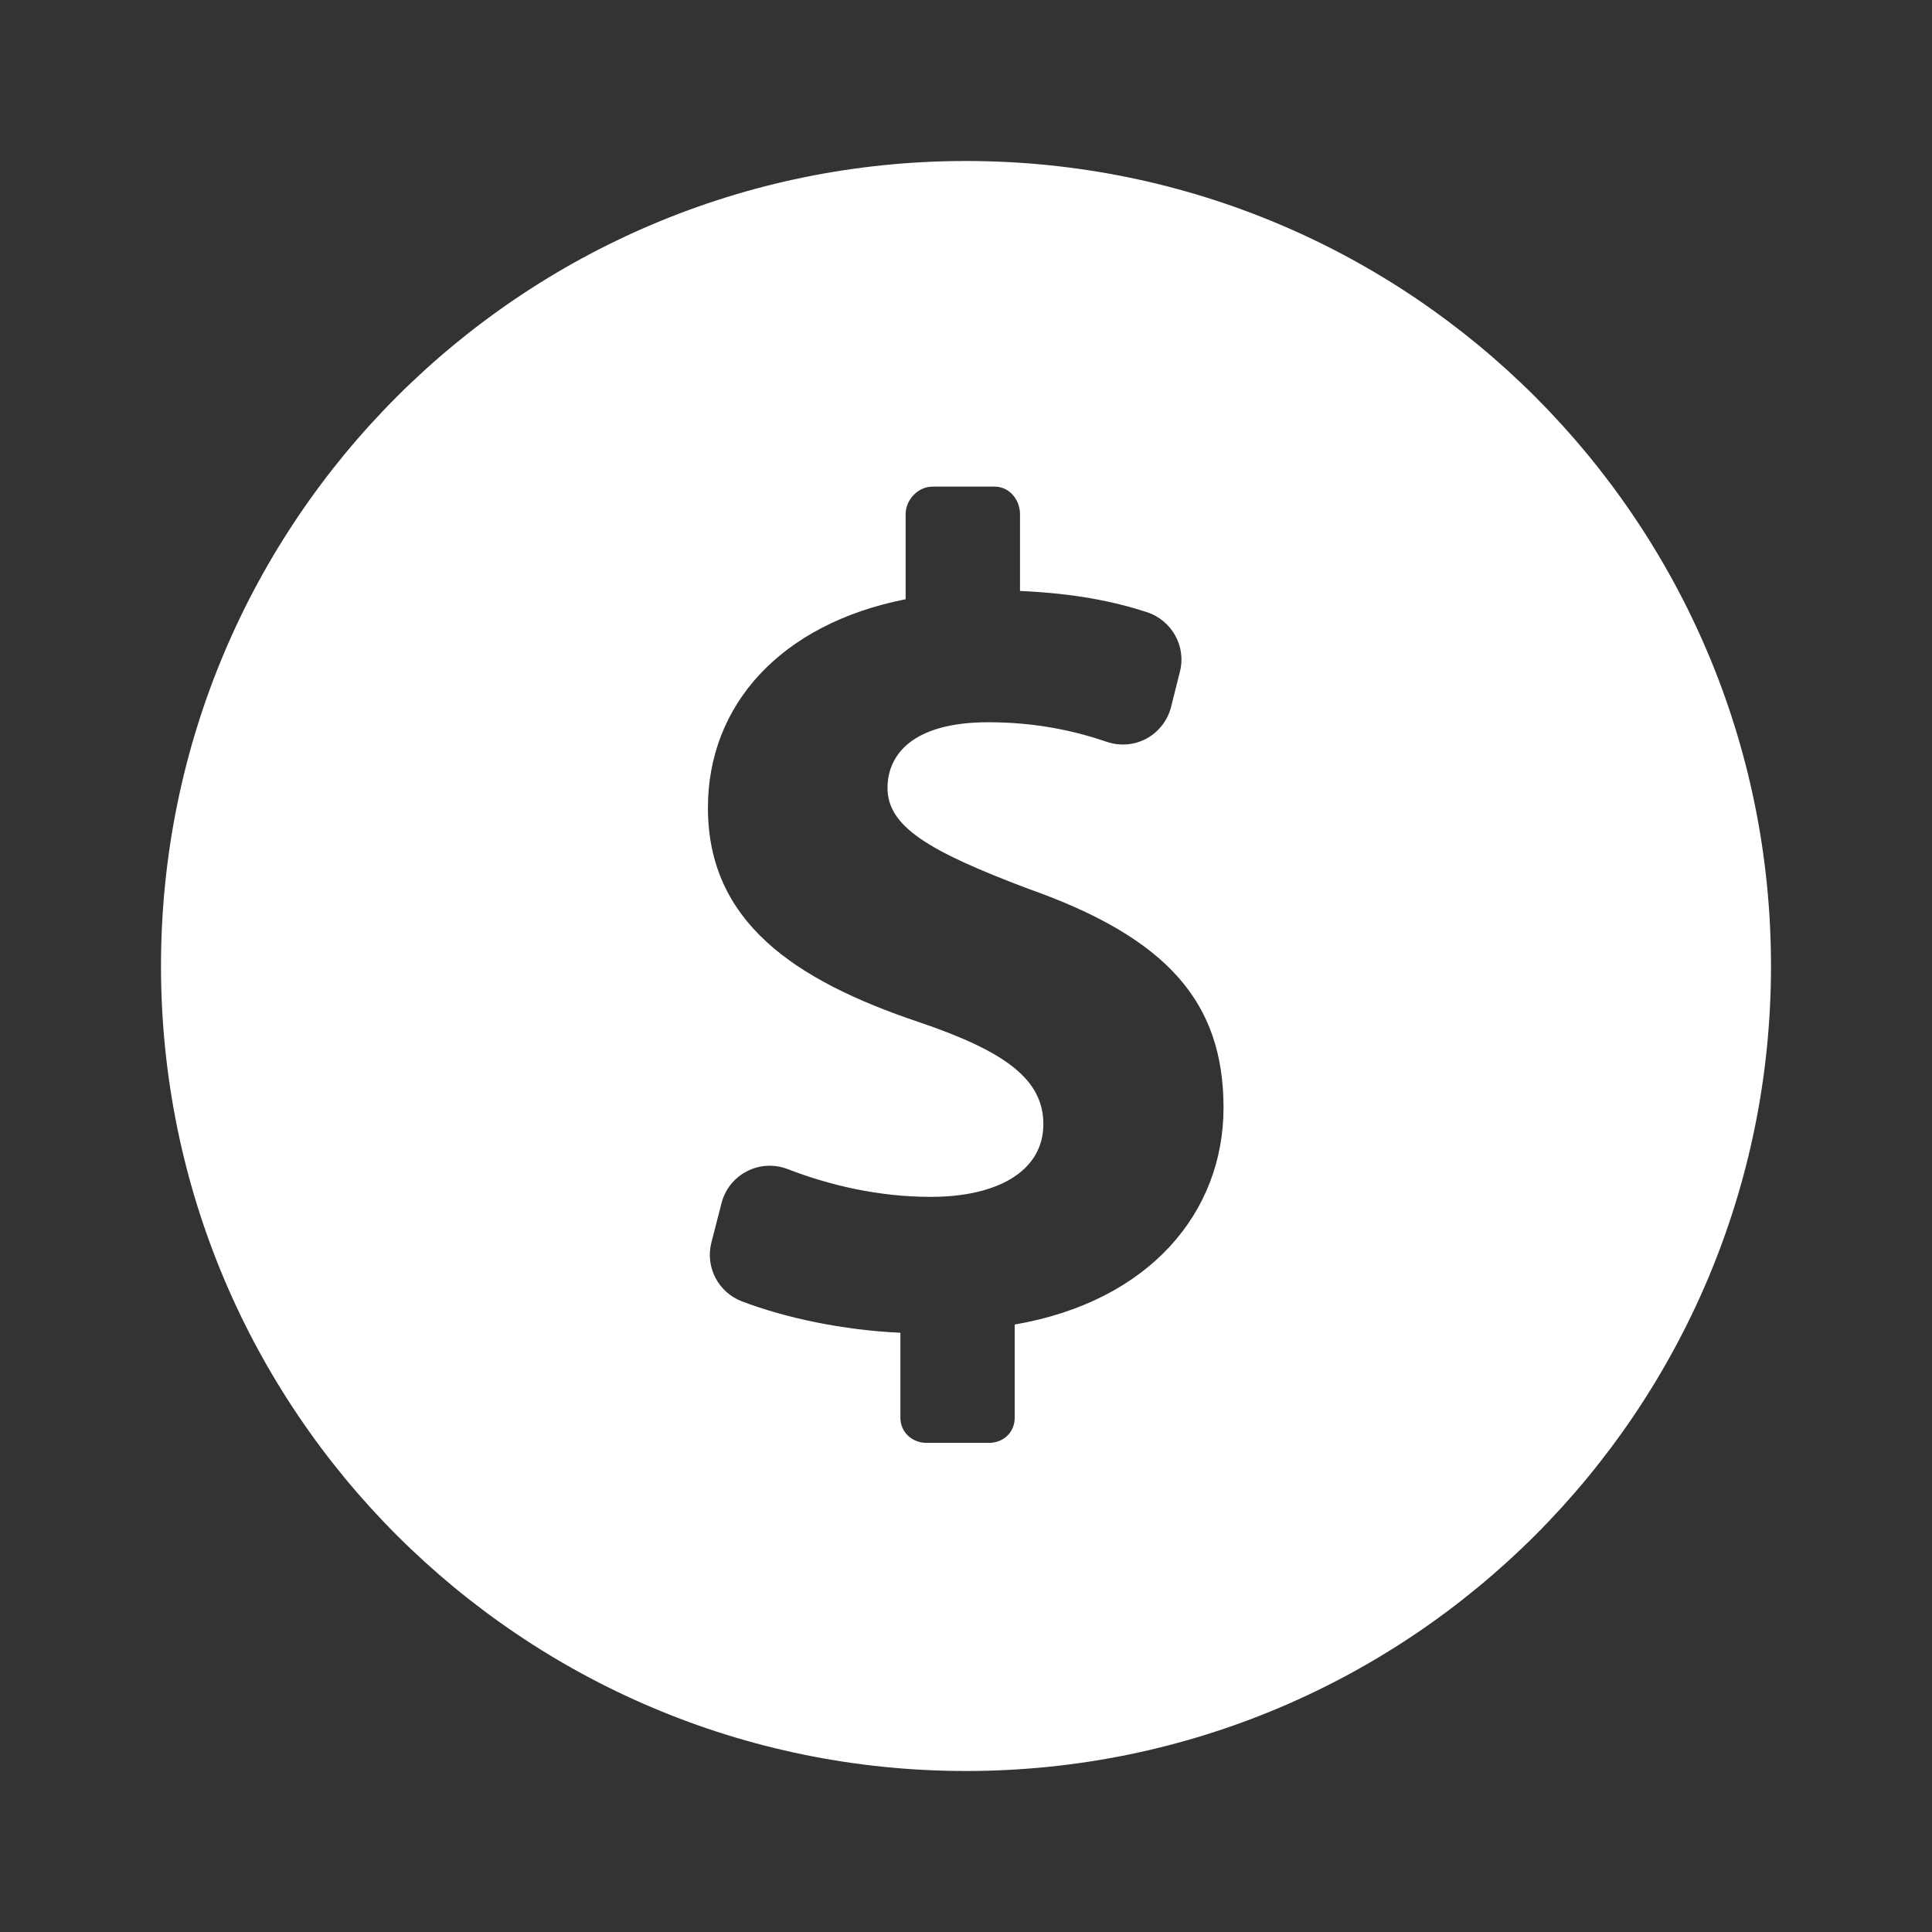 <svg width="24" height="24" viewBox="0 0 24 24" fill="none" xmlns="http://www.w3.org/2000/svg">
<rect x="0" y="0" width="24" height="24" fill="#333333" stroke="none"/>
<path d="M12 2C6.477 2 2 6.477 2 12C2 17.523 6.477 22 12 22C17.523 22 22 17.522 22 12C22 6.478 17.523 2 12 2ZM12.605 16.454V17.612C12.605 17.793 12.465 17.924 12.284 17.924H11.512C11.331 17.924 11.185 17.793 11.185 17.612V16.556C10.475 16.524 9.759 16.373 9.217 16.166C8.923 16.055 8.759 15.74 8.837 15.436L8.963 14.946C9.007 14.774 9.122 14.63 9.279 14.55C9.436 14.468 9.62 14.46 9.785 14.523C10.302 14.723 10.912 14.868 11.563 14.868C12.393 14.868 12.961 14.547 12.961 13.965C12.961 13.412 12.495 13.063 11.418 12.698C9.86 12.175 8.794 11.447 8.794 10.035C8.794 8.754 9.7 7.75 11.25 7.444V6.388C11.25 6.207 11.404 6.045 11.585 6.045H12.357C12.538 6.045 12.671 6.207 12.671 6.388V7.341C13.348 7.371 13.837 7.471 14.246 7.604C14.556 7.705 14.739 8.029 14.657 8.345L14.547 8.784C14.504 8.951 14.393 9.093 14.242 9.175C14.09 9.257 13.911 9.271 13.748 9.215C13.376 9.088 12.891 8.972 12.277 8.972C11.331 8.972 11.025 9.38 11.025 9.788C11.025 10.268 11.534 10.573 12.772 11.04C14.504 11.651 15.199 12.452 15.199 13.761C15.199 15.057 14.284 16.164 12.605 16.454Z" fill="white"/>
</svg>
